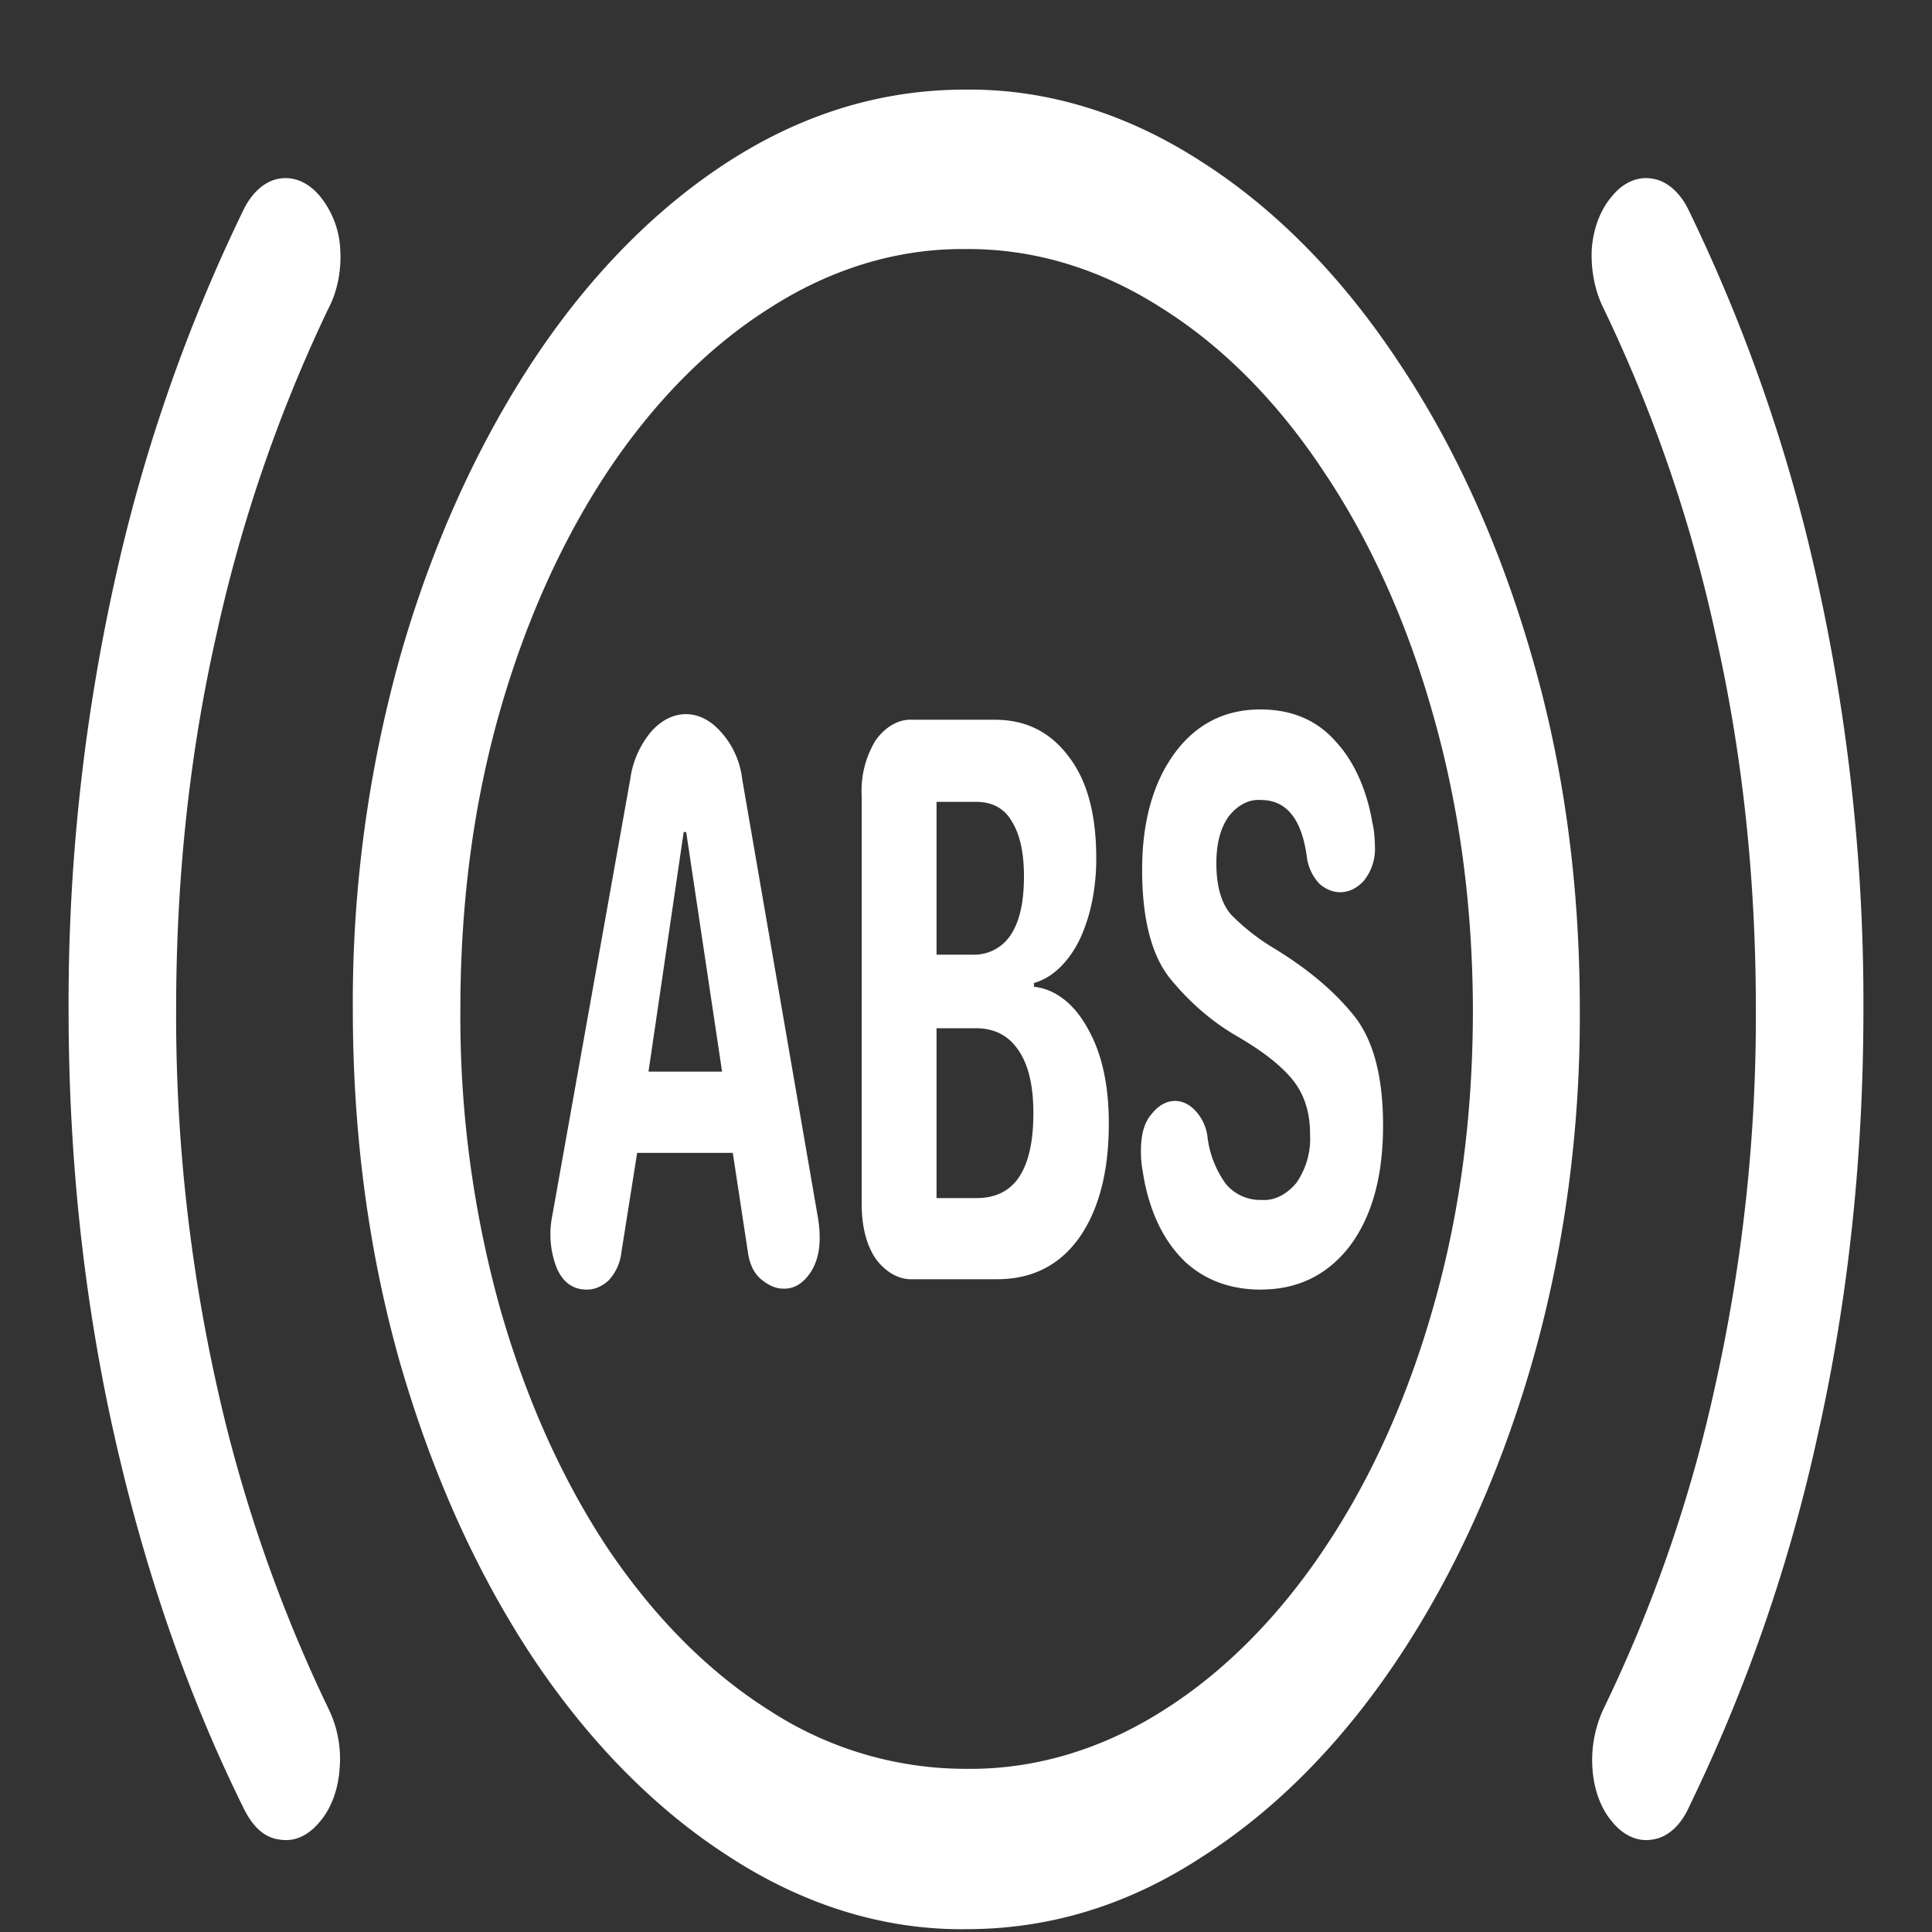 <svg xmlns="http://www.w3.org/2000/svg" width="24" height="24"><rect width="100%" height="100%" fill="#333333" stroke="none"/><path style="stroke:none;fill-rule:nonzero;fill:#fff;fill-opacity:1" d="M12 23.965c1.043 0 2.02-.3 2.938-.902.91-.579 1.734-1.415 2.43-2.461.698-1.047 1.26-2.286 1.655-3.645.403-1.395.61-2.898.602-4.418 0-1.566-.2-3.031-.602-4.406-.394-1.363-.953-2.598-1.656-3.645-.695-1.05-1.52-1.89-2.43-2.472-.93-.606-1.933-.914-2.945-.903-1.043 0-2.02.301-2.937.89-.907.583-1.735 1.423-2.43 2.474C5.93 5.53 5.367 6.77 4.977 8.133a15.937 15.937 0 0 0-.594 4.406c0 1.563.199 3.035.594 4.418.402 1.379.949 2.59 1.648 3.645.7 1.046 1.523 1.878 2.43 2.46.93.606 1.933.915 2.945.903Zm0-1.992a4.47 4.47 0 0 1-2.445-.727c-.75-.473-1.43-1.156-2.008-2.016-.574-.867-1.027-1.886-1.344-3.011a13.49 13.49 0 0 1-.484-3.68c0-1.312.16-2.535.484-3.68.317-1.12.774-2.14 1.344-3 .574-.863 1.254-1.55 2-2.023.773-.5 1.605-.75 2.445-.742.844-.008 1.68.242 2.453.742.75.473 1.43 1.16 2 2.023.578.86 1.035 1.88 1.352 3 .328 1.145.496 2.368.5 3.68 0 1.309-.16 2.527-.485 3.672-.316 1.125-.773 2.148-1.351 3.012-.574.863-1.258 1.55-2.008 2.023-.773.492-1.61.738-2.453.727ZM.852 12.539c0 1.852.191 3.617.57 5.3.379 1.68.91 3.216 1.594 4.602.12.254.27.387.453.41.187.032.36-.042.515-.234.133-.16.22-.398.235-.652a1.415 1.415 0 0 0-.14-.742 18.432 18.432 0 0 1-1.391-4.032 21.09 21.09 0 0 1-.5-4.652c0-1.633.167-3.18.5-4.652a18.577 18.577 0 0 1 1.39-4.051c.11-.207.164-.469.149-.73a1.131 1.131 0 0 0-.243-.657c-.144-.18-.328-.261-.515-.23-.184.031-.348.18-.453.406A20.725 20.725 0 0 0 1.422 7.23a24.193 24.193 0 0 0-.57 5.313Zm22.296 0a24.158 24.158 0 0 0-.57-5.309 20.725 20.725 0 0 0-1.594-4.605c-.105-.227-.273-.379-.46-.406-.184-.031-.368.05-.508.23-.137.16-.227.399-.243.656-.011.262.043.52.149.73a18.265 18.265 0 0 1 1.39 4.052c.333 1.472.5 3.02.5 4.652a21.09 21.09 0 0 1-.5 4.652 17.964 17.964 0 0 1-1.39 4.032 1.504 1.504 0 0 0-.14.742c.015.254.1.492.234.652.14.18.324.266.507.235.188-.024.356-.172.461-.41a20.623 20.623 0 0 0 1.594-4.602c.379-1.684.57-3.45.57-5.3ZM6.86 15.105a1.16 1.16 0 0 0 .055.645c.078.18.203.27.375.27.098 0 .191-.04.274-.118a.611.611 0 0 0 .156-.351l.195-1.23h1.188l.187 1.23c.02.148.074.265.164.34.09.074.18.117.274.117.144.008.277-.082.367-.246.09-.164.11-.38.062-.657L9.22 9.68a1.053 1.053 0 0 0-.274-.598c-.254-.281-.597-.281-.851 0a1.157 1.157 0 0 0-.266.598Zm1.196-1.793.437-2.976h.031l.446 2.976Zm2.648 1.641c0 .281.059.512.172.68.125.172.293.265.46.258h1.048c.437 0 .777-.172 1.023-.516.246-.352.367-.824.367-1.418 0-.477-.085-.867-.257-1.172-.164-.308-.407-.5-.672-.527v-.047c.234-.066.441-.27.578-.563.129-.289.195-.617.195-.988 0-.555-.117-.976-.351-1.273-.23-.301-.532-.446-.907-.446h-1.023c-.168-.011-.336.082-.461.258a1.2 1.2 0 0 0-.172.68Zm.93-.07v-2.11h.484c.23 0 .406.086.531.27.125.18.188.437.188.785 0 .352-.059.617-.18.797-.113.168-.289.258-.523.258Zm0-3.024V9.961h.492c.203 0 .352.082.445.246.098.156.149.383.149.68 0 .324-.055.562-.164.726a.543.543 0 0 1-.485.246Zm4.031 4.16c.457 0 .824-.18 1.102-.539.277-.37.414-.867.414-1.5 0-.609-.121-1.066-.367-1.37-.247-.305-.575-.579-.993-.833a2.685 2.685 0 0 1-.523-.41c-.125-.14-.188-.355-.188-.644 0-.243.051-.434.149-.575.113-.148.258-.222.406-.21.316 0 .508.238.57.714a.59.59 0 0 0 .157.328c.172.149.386.137.547-.035a.63.63 0 0 0 .14-.445c0-.047-.004-.094-.008-.14a.88.88 0 0 0-.023-.141c-.067-.399-.223-.754-.445-.996-.235-.274-.551-.41-.946-.41-.441 0-.8.18-1.07.55-.266.367-.399.852-.399 1.442 0 .601.114 1.05.336 1.336.23.285.5.527.813.714.3.172.535.344.695.528.16.183.242.414.242.703a.969.969 0 0 1-.171.61c-.122.144-.274.222-.43.21a.555.555 0 0 1-.445-.199 1.243 1.243 0 0 1-.227-.574.576.576 0 0 0-.156-.34c-.164-.172-.387-.152-.54.047-.09.101-.132.254-.132.457 0 .07.004.14.015.21.012.071.024.15.04.223.09.399.253.715.5.95.25.226.562.34.937.34Zm0 0"/></svg>